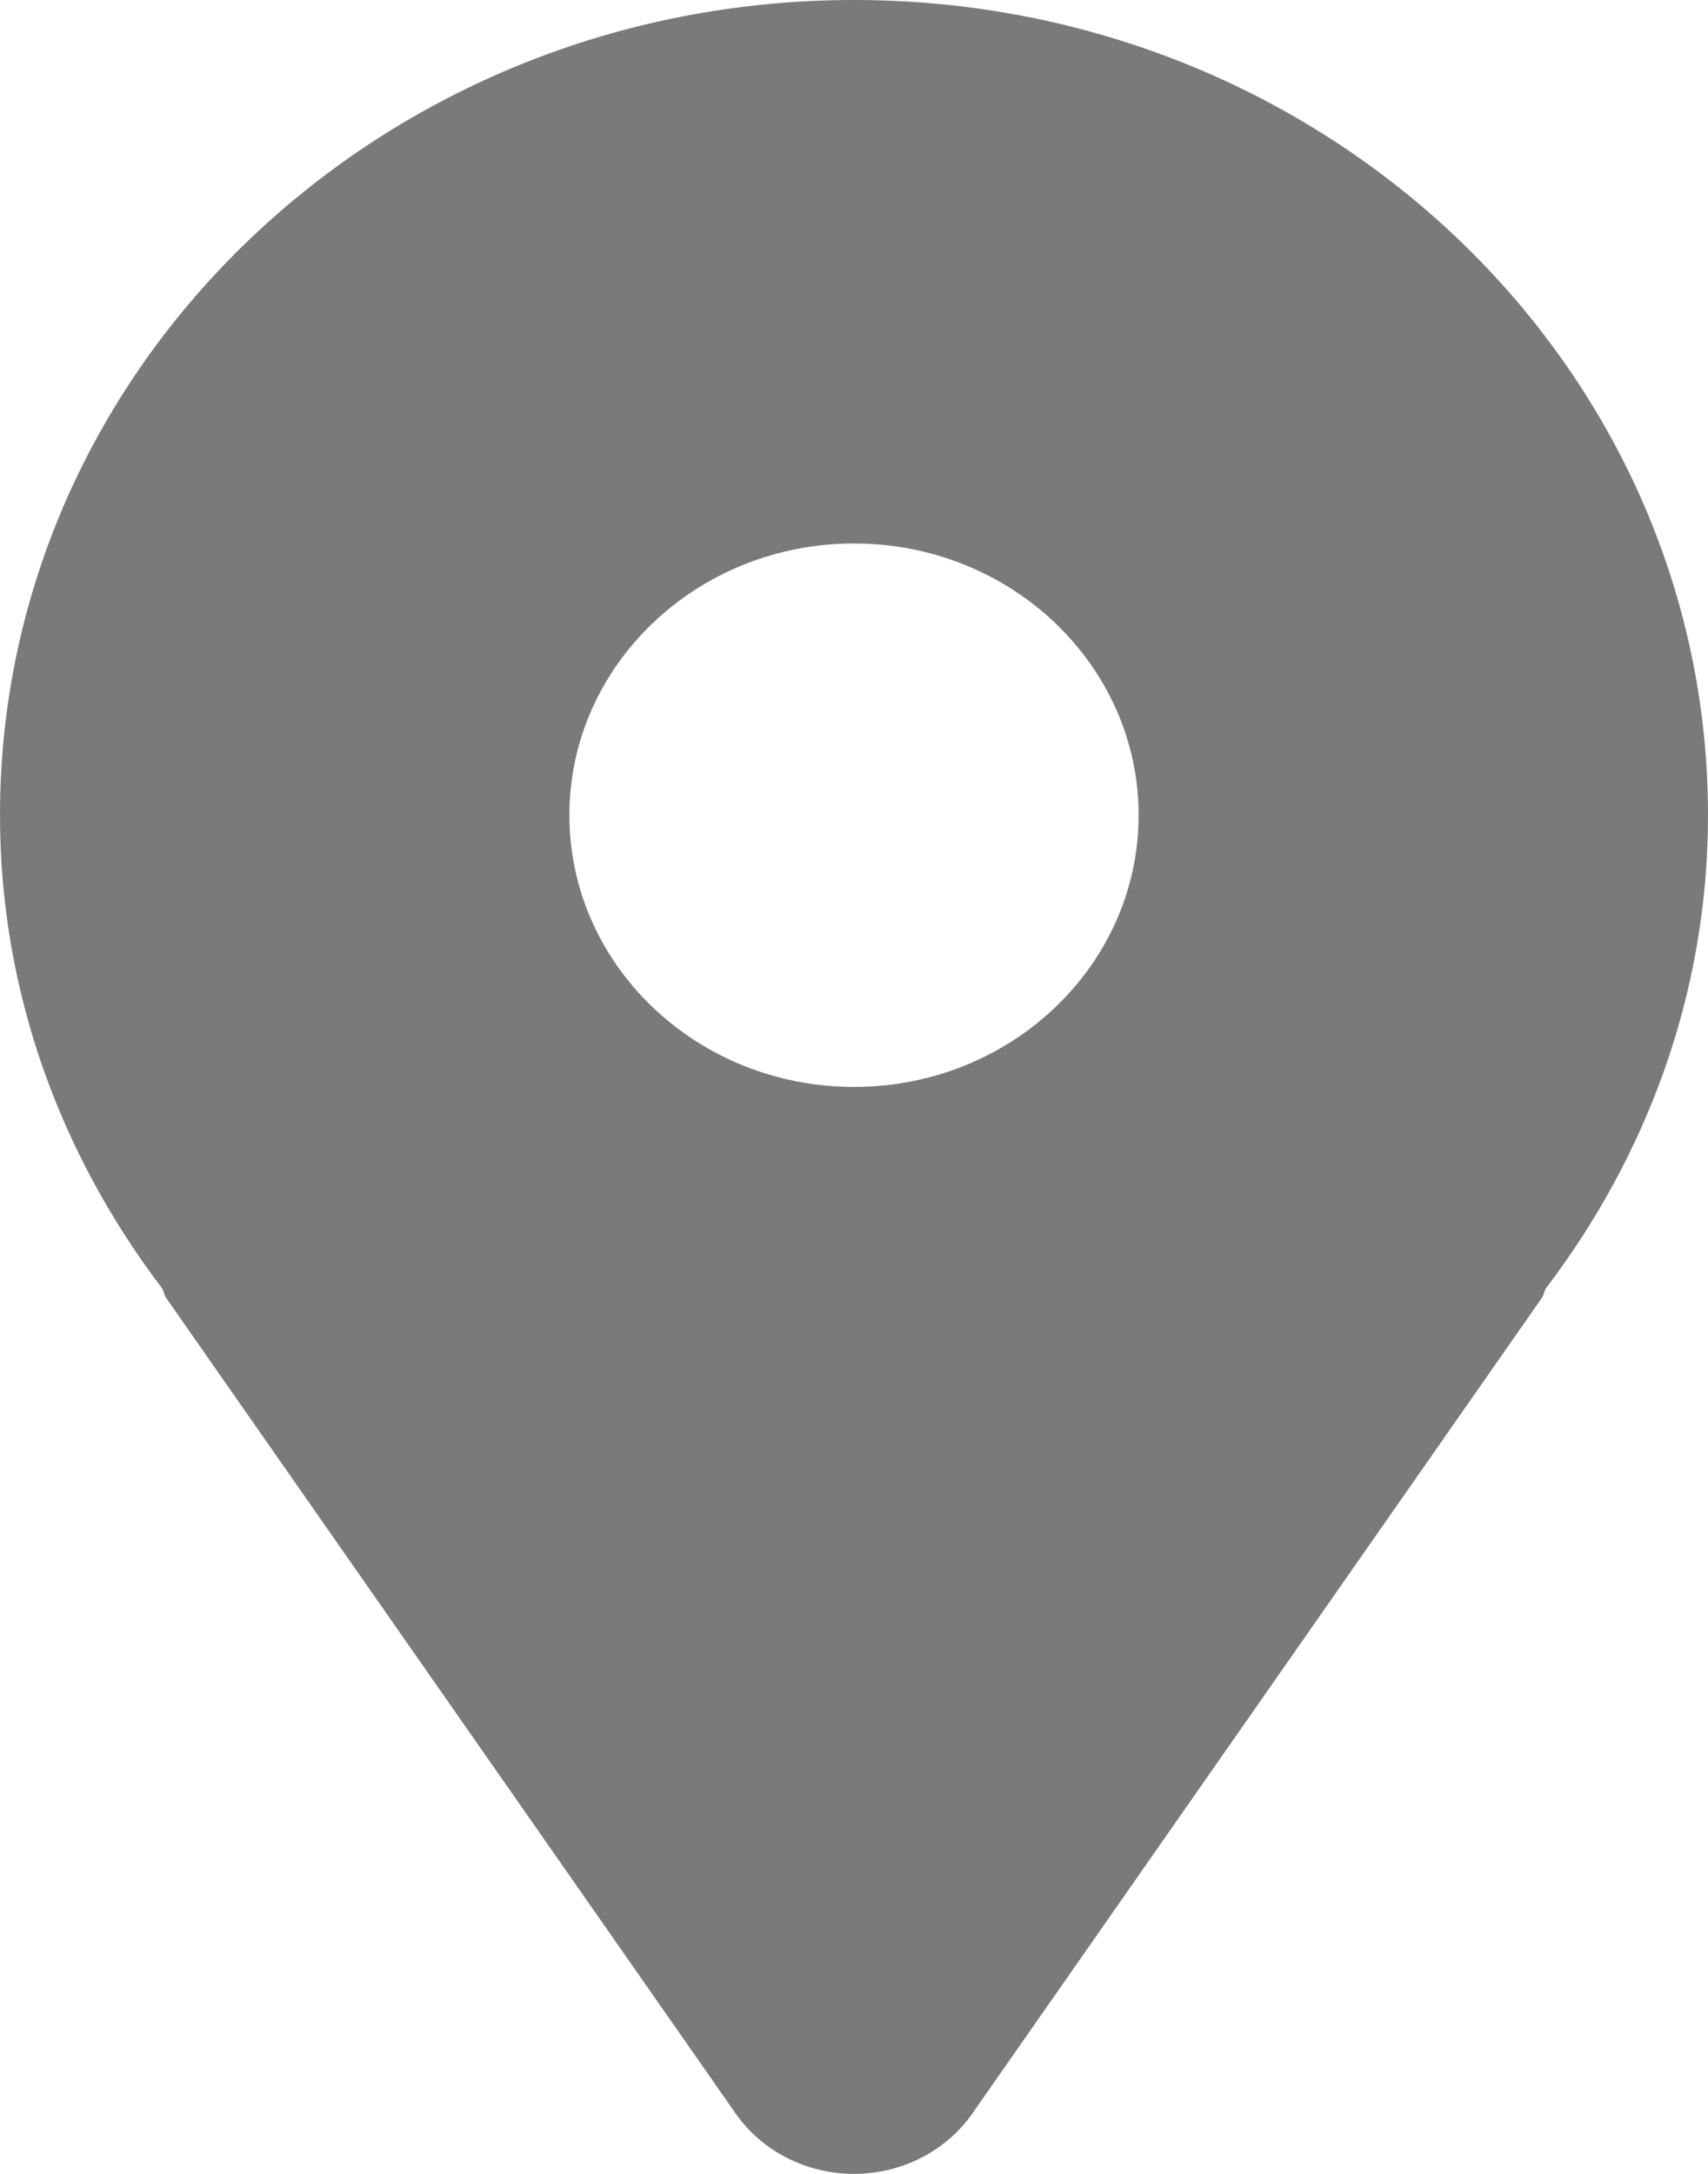 <svg width="11" height="14" viewBox="0 0 11 14" fill="none" xmlns="http://www.w3.org/2000/svg">
<path d="M5.5 0C2.463 0 0 2.351 0 5.25C0 6.392 0.392 7.439 1.044 8.297C1.056 8.318 1.057 8.341 1.071 8.36L4.737 13.61C4.907 13.854 5.194 14 5.5 14C5.806 14 6.093 13.854 6.263 13.61L9.929 8.36C9.943 8.341 9.944 8.318 9.956 8.297C10.608 7.439 11 6.392 11 5.25C11 2.351 8.537 0 5.5 0ZM5.5 7C4.488 7 3.667 6.216 3.667 5.25C3.667 4.284 4.488 3.5 5.5 3.5C6.512 3.5 7.333 4.284 7.333 5.25C7.333 6.216 6.512 7 5.5 7Z" fill="#7B7979"/>
</svg>
